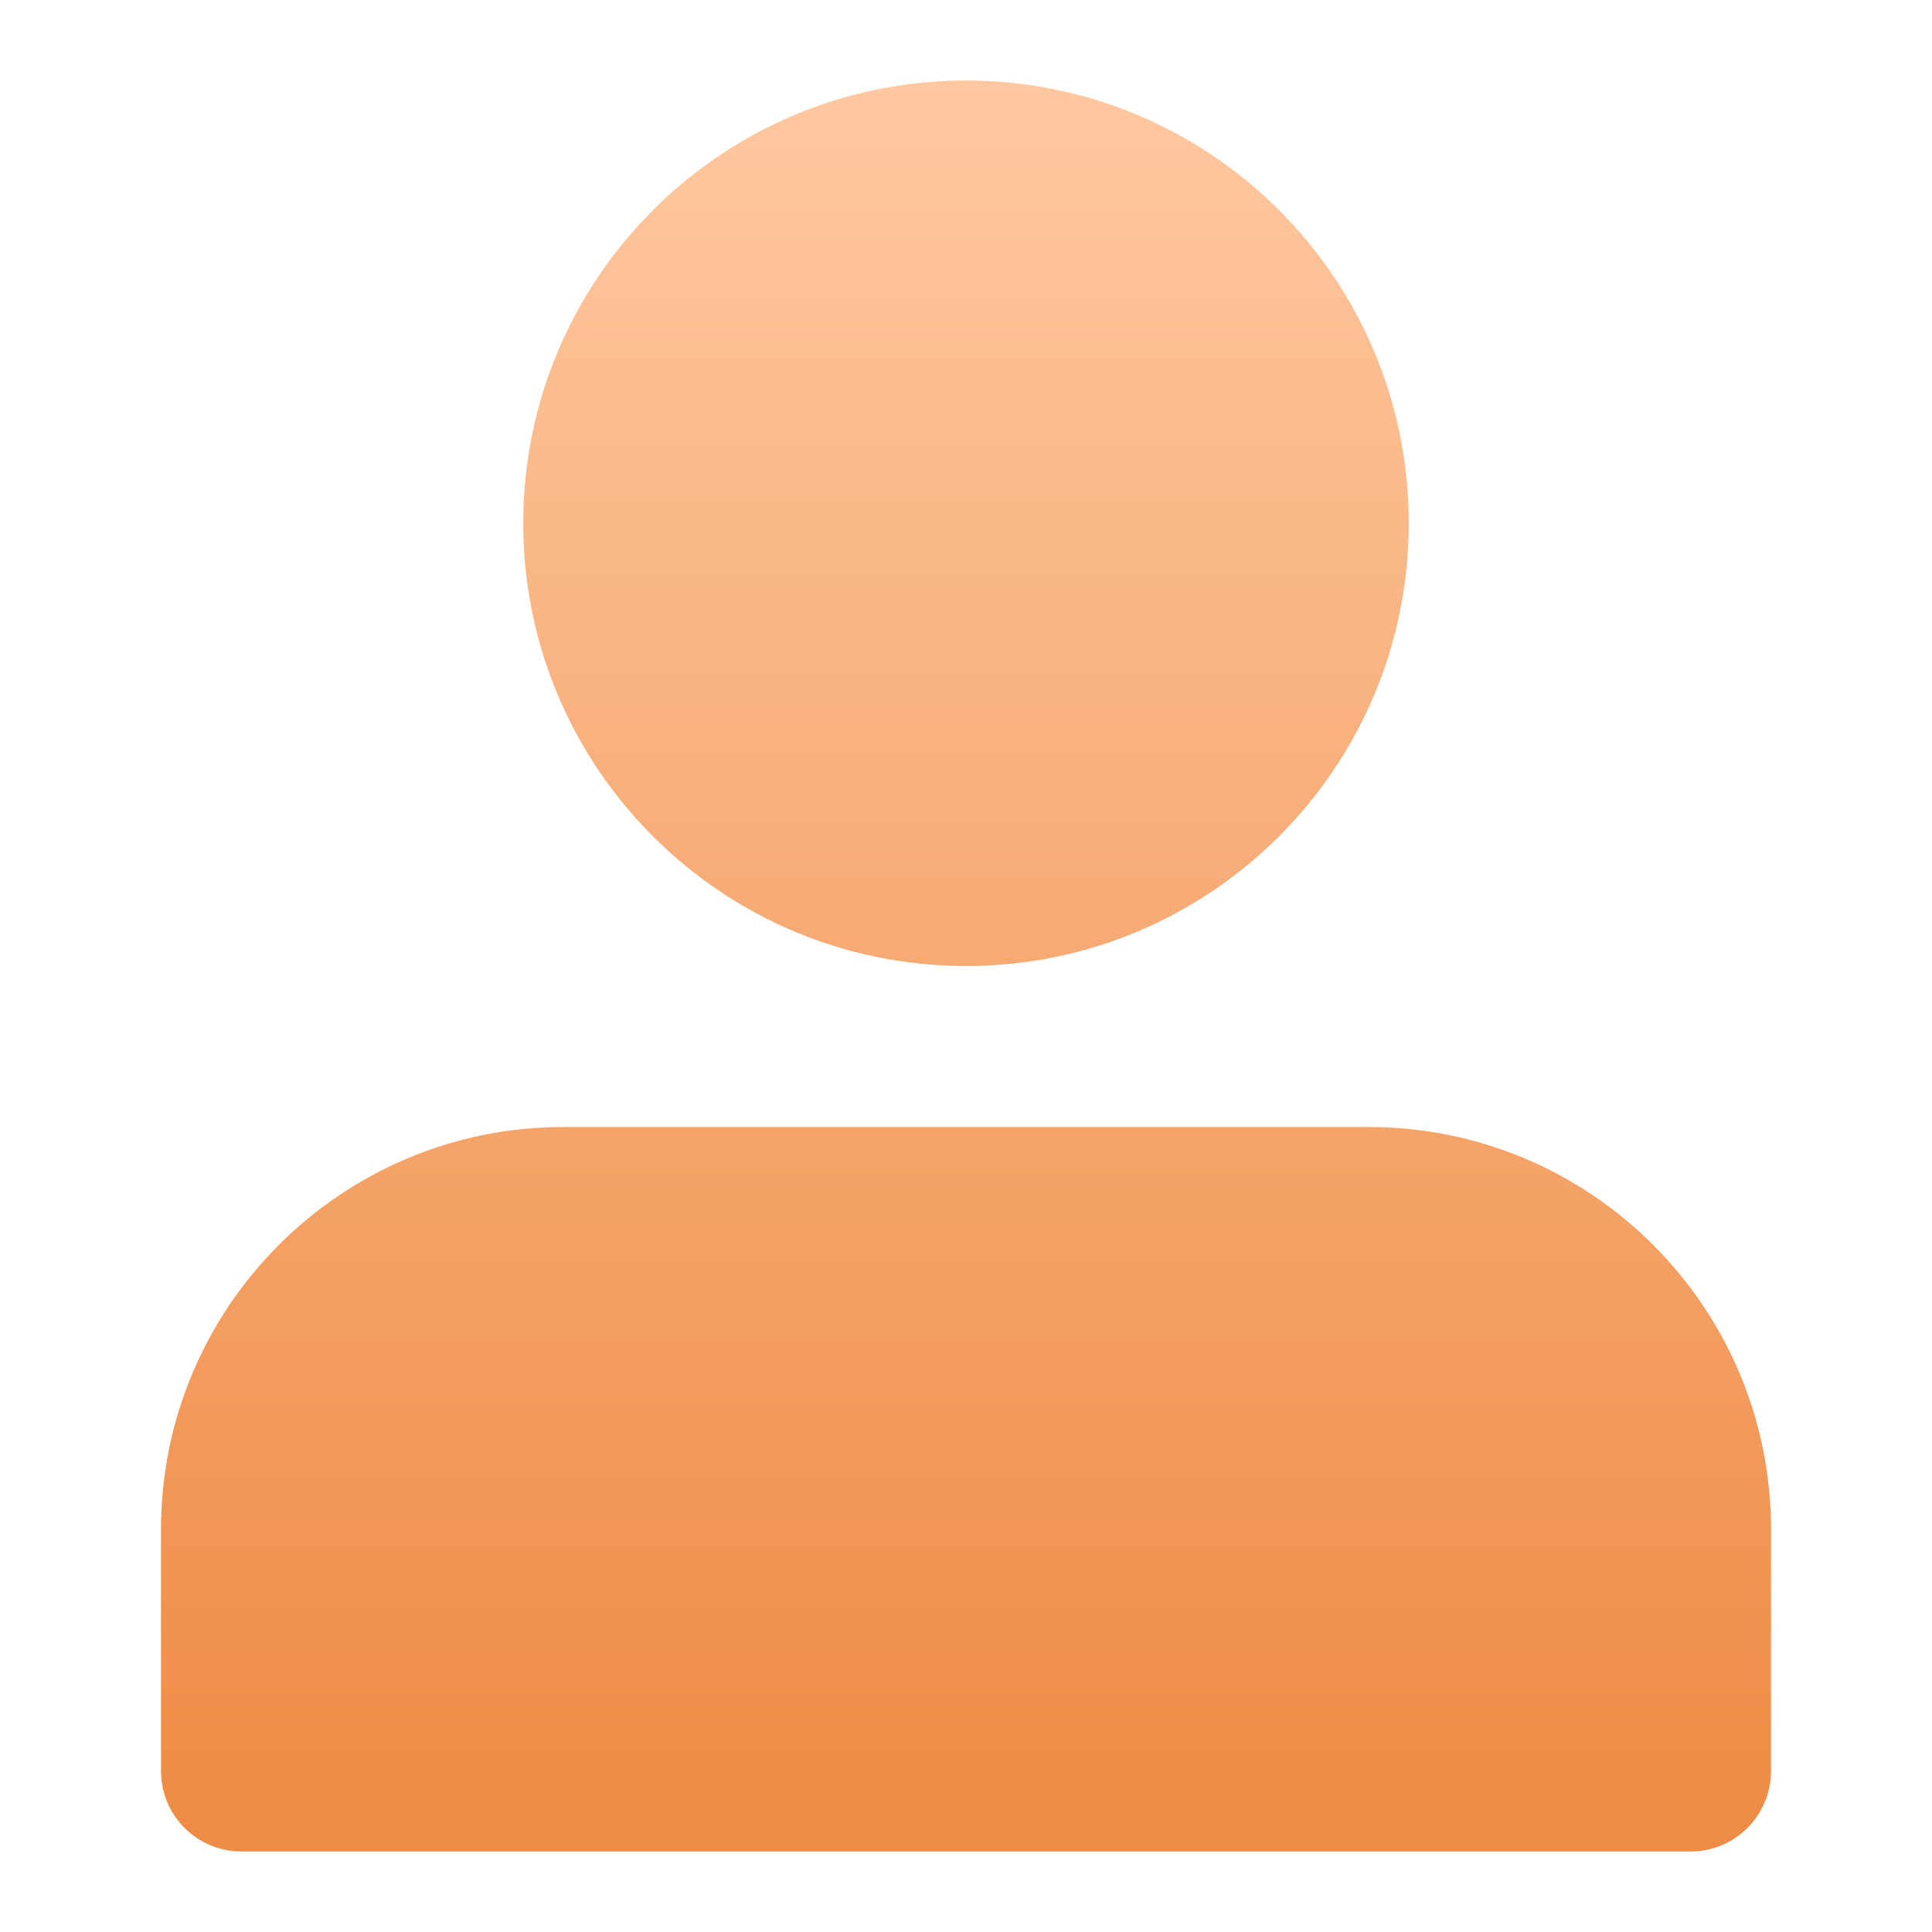<svg width="48" height="48" viewBox="0 0 48 48" fill="none" xmlns="http://www.w3.org/2000/svg">
<path d="M24 2C17.925 2 13 6.925 13 13C13 19.075 17.925 24 24 24C30.075 24 35 19.075 35 13C35 6.925 30.075 2 24 2Z" fill="url(#paint0_linear_1_5803)"/>
<path d="M14 28C8.477 28 4 32.477 4 38V44C4 45.105 4.895 46 6 46H42C43.105 46 44 45.105 44 44V38C44 32.477 39.523 28 34 28H14Z" fill="url(#paint1_linear_1_5803)"/>
<defs>
<linearGradient id="paint0_linear_1_5803" x1="24" y1="2" x2="24" y2="46" gradientUnits="userSpaceOnUse">
<stop stop-color="#FFC8A0"/>
<stop offset="1" stop-color="#EE8B44"/>
</linearGradient>
<linearGradient id="paint1_linear_1_5803" x1="24" y1="2" x2="24" y2="46" gradientUnits="userSpaceOnUse">
<stop stop-color="#FFC8A0"/>
<stop offset="1" stop-color="#EE8B44"/>
</linearGradient>
</defs>
</svg>
